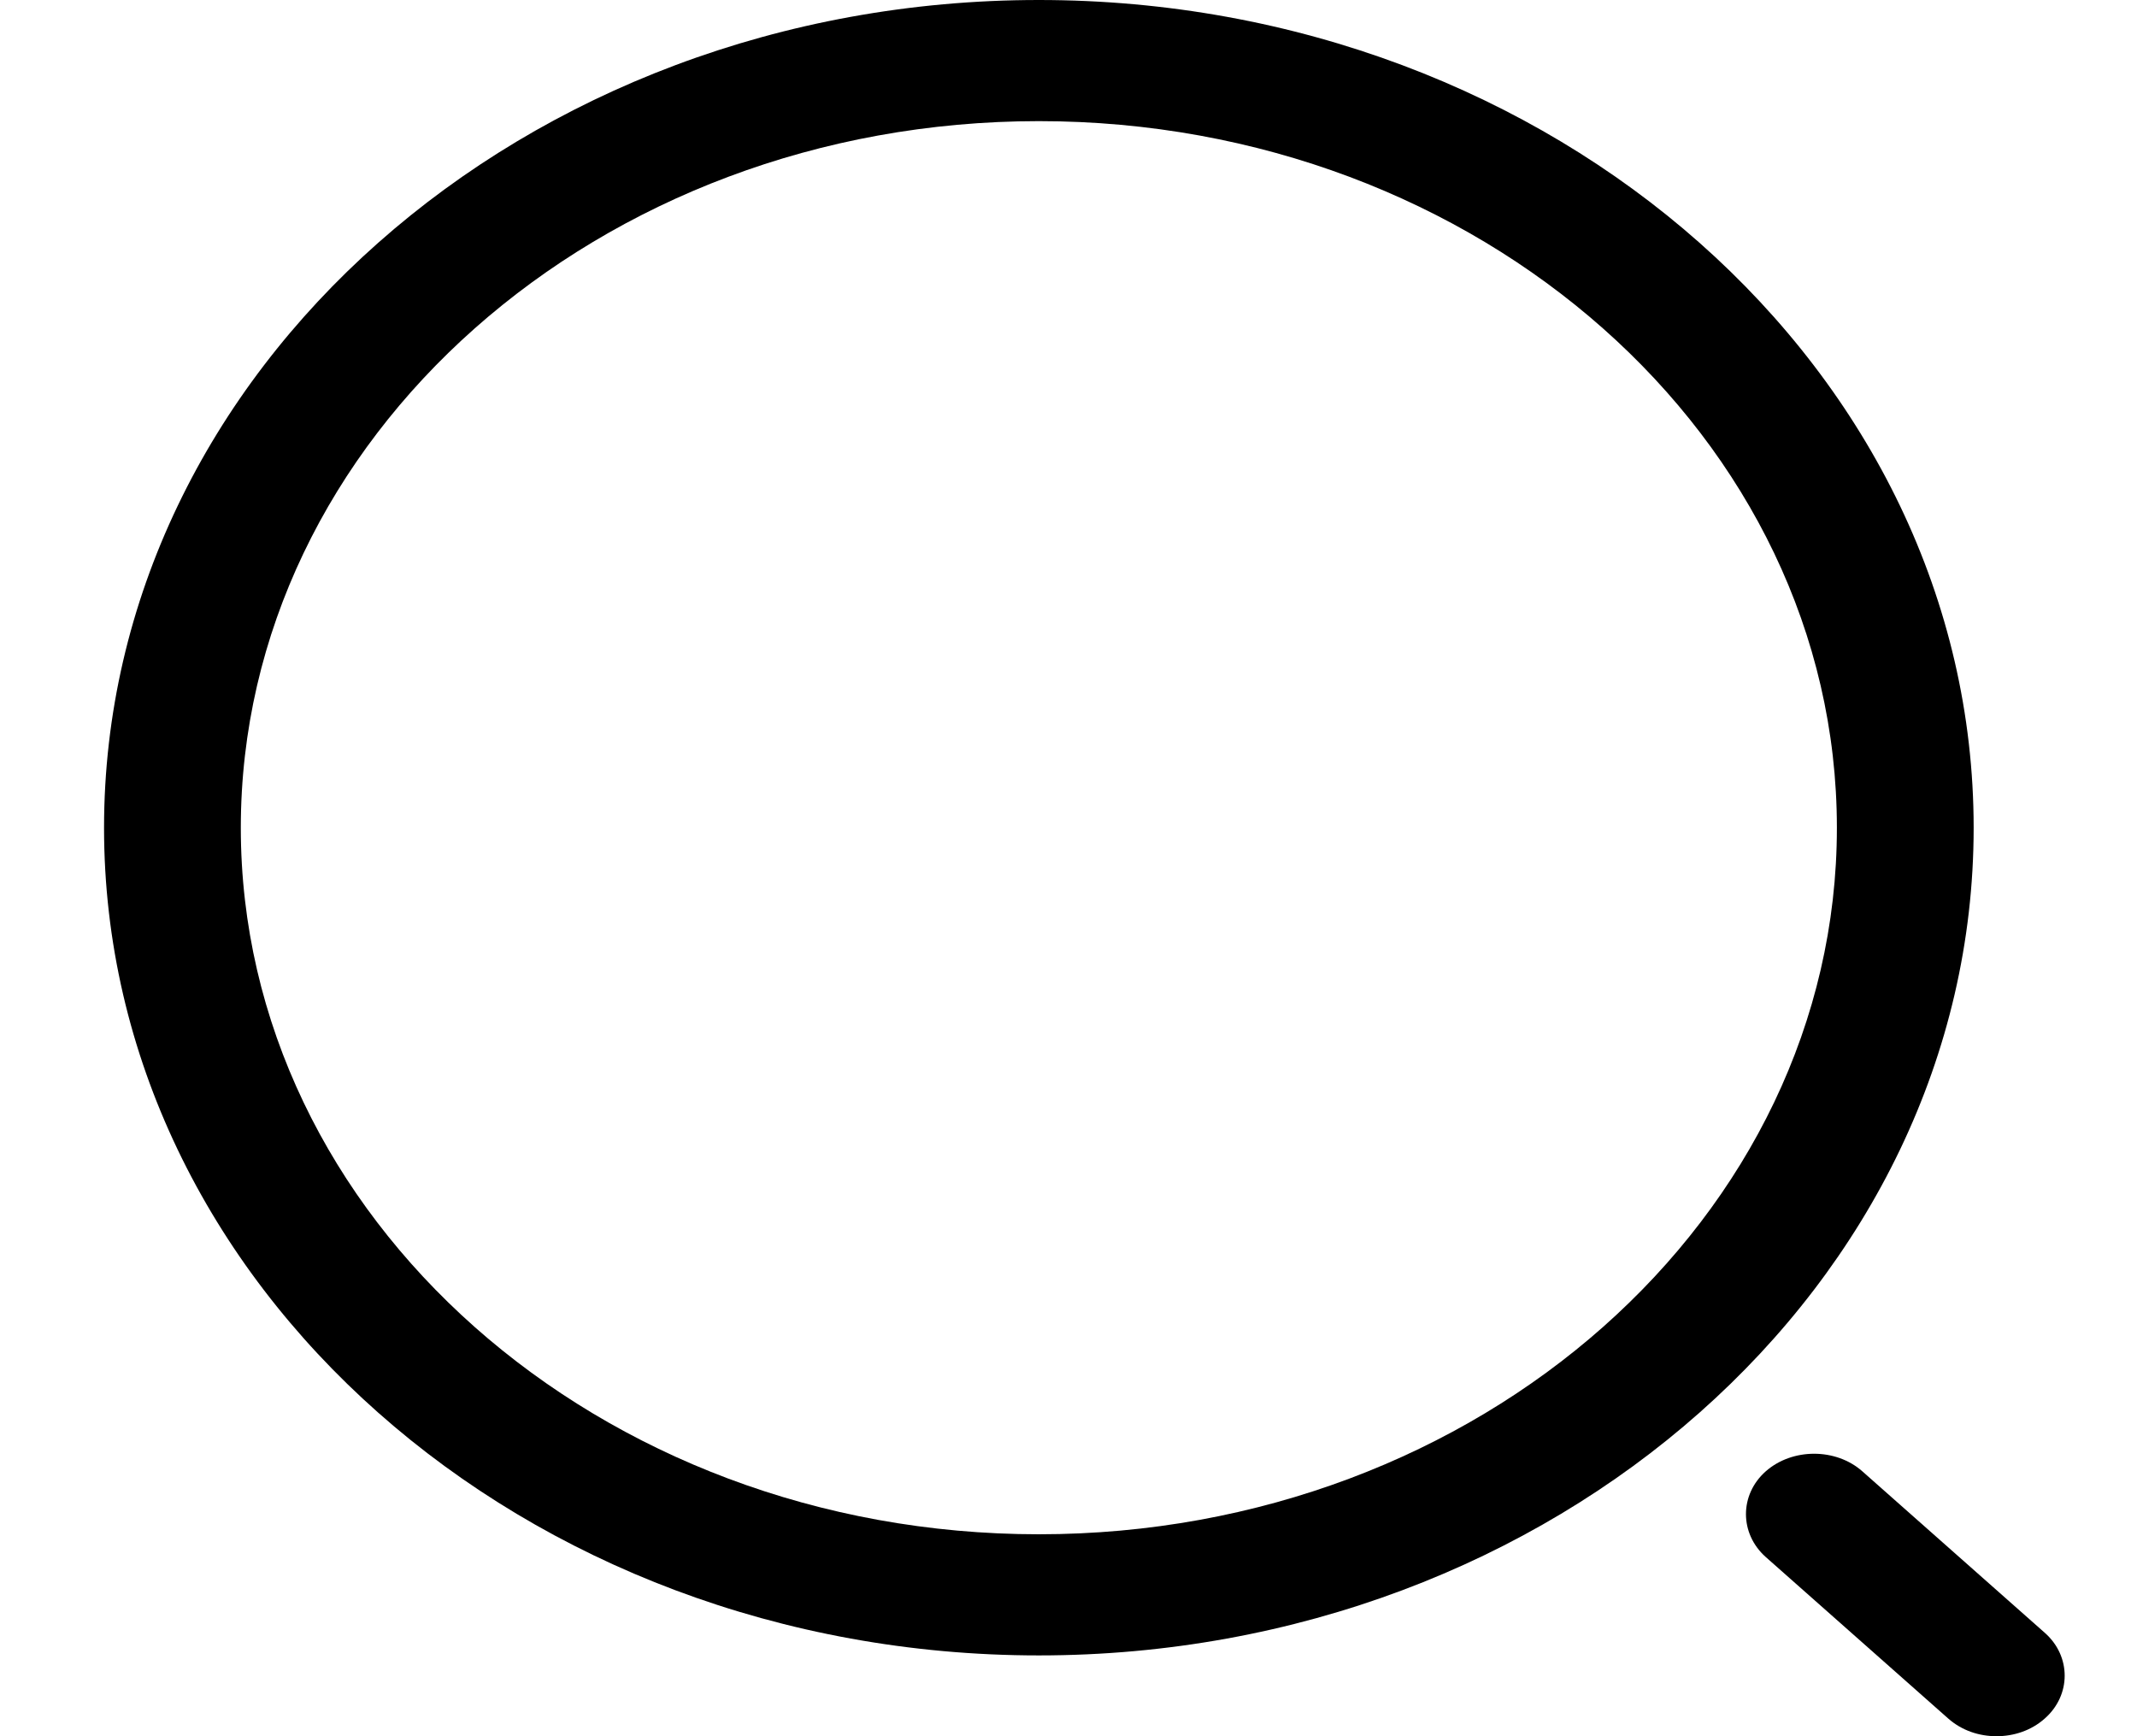 <svg width="16" height="13" viewBox="0 0 16 13" fill="none" xmlns="http://www.w3.org/2000/svg">
<path d="M7.778 12.395C3.92 12.395 0.779 9.614 0.779 6.198C0.779 2.781 3.92 0 7.778 0C11.636 0 14.777 2.781 14.777 6.198C14.777 9.614 11.636 12.395 7.778 12.395ZM7.778 0.907C4.48 0.907 1.803 3.283 1.803 6.198C1.803 9.112 4.48 11.488 7.778 11.488C11.076 11.488 13.753 9.112 13.753 6.198C13.753 3.283 11.076 0.907 7.778 0.907Z" fill="black"/>
<path d="M14.948 13C14.818 13 14.689 12.958 14.586 12.867L13.22 11.658C13.023 11.482 13.023 11.192 13.22 11.017C13.419 10.841 13.746 10.841 13.944 11.017L15.31 12.226C15.508 12.401 15.508 12.692 15.31 12.867C15.208 12.958 15.078 13 14.948 13Z" fill="black"/>
</svg>
